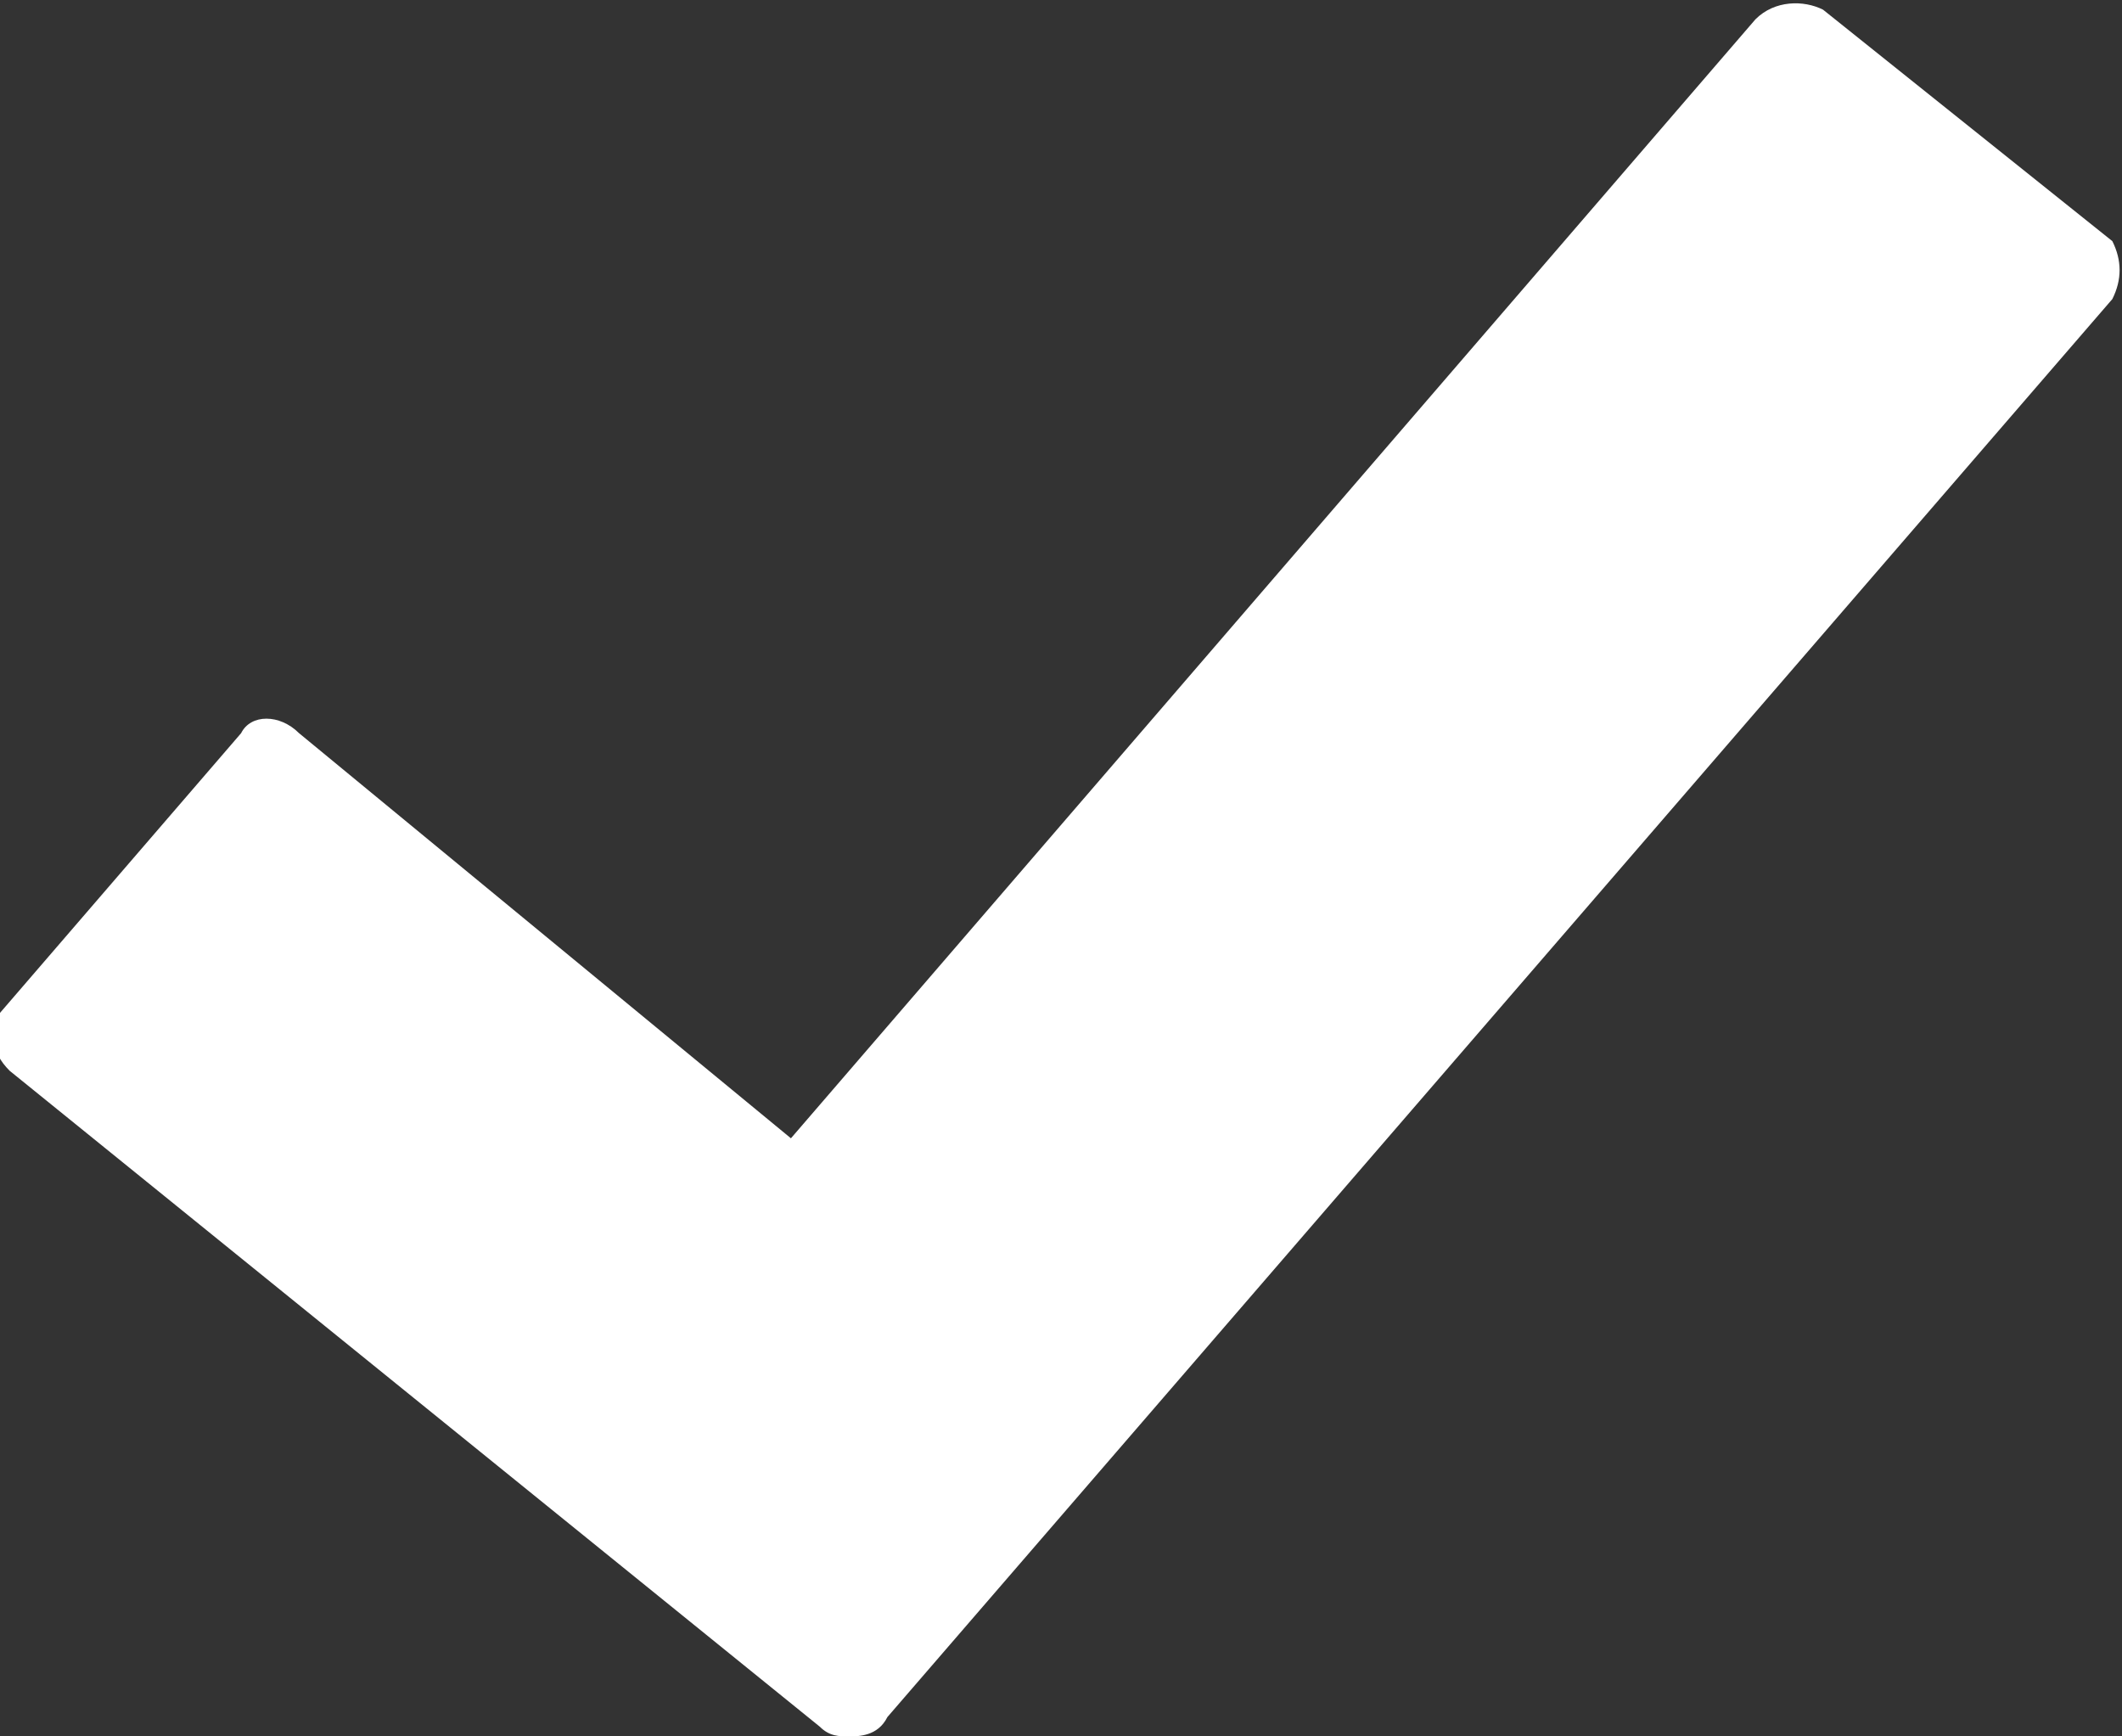 <?xml version="1.0" encoding="utf-8"?>
<!-- Generator: Adobe Illustrator 19.1.0, SVG Export Plug-In . SVG Version: 6.00 Build 0)  -->
<svg version="1.1" id="Layer_1" xmlns="http://www.w3.org/2000/svg" xmlns:xlink="http://www.w3.org/1999/xlink" x="0px" y="0px"
	 viewBox="0 0 22 18" style="enable-background:new 0 0 22 18;" xml:space="preserve">
<rect x="0" y="0" width="22" height="18" fill="#333333" stroke="none"/>
<path style="fill:#FFFFFF;" d="M18.9,0.1l3,2.4C22,2.7,22,2.9,21.9,3.1L9.2,17.8C9.1,18,8.9,18,8.8,18c-0.1,0-0.2,0-0.3-0.1
	l-8.4-6.8c-0.2-0.2-0.2-0.4-0.1-0.6l2.5-2.9c0.1-0.2,0.4-0.2,0.6,0l5.1,4.2l10-11.6C18.4,0,18.7,0,18.9,0.1z"/>
</svg>
